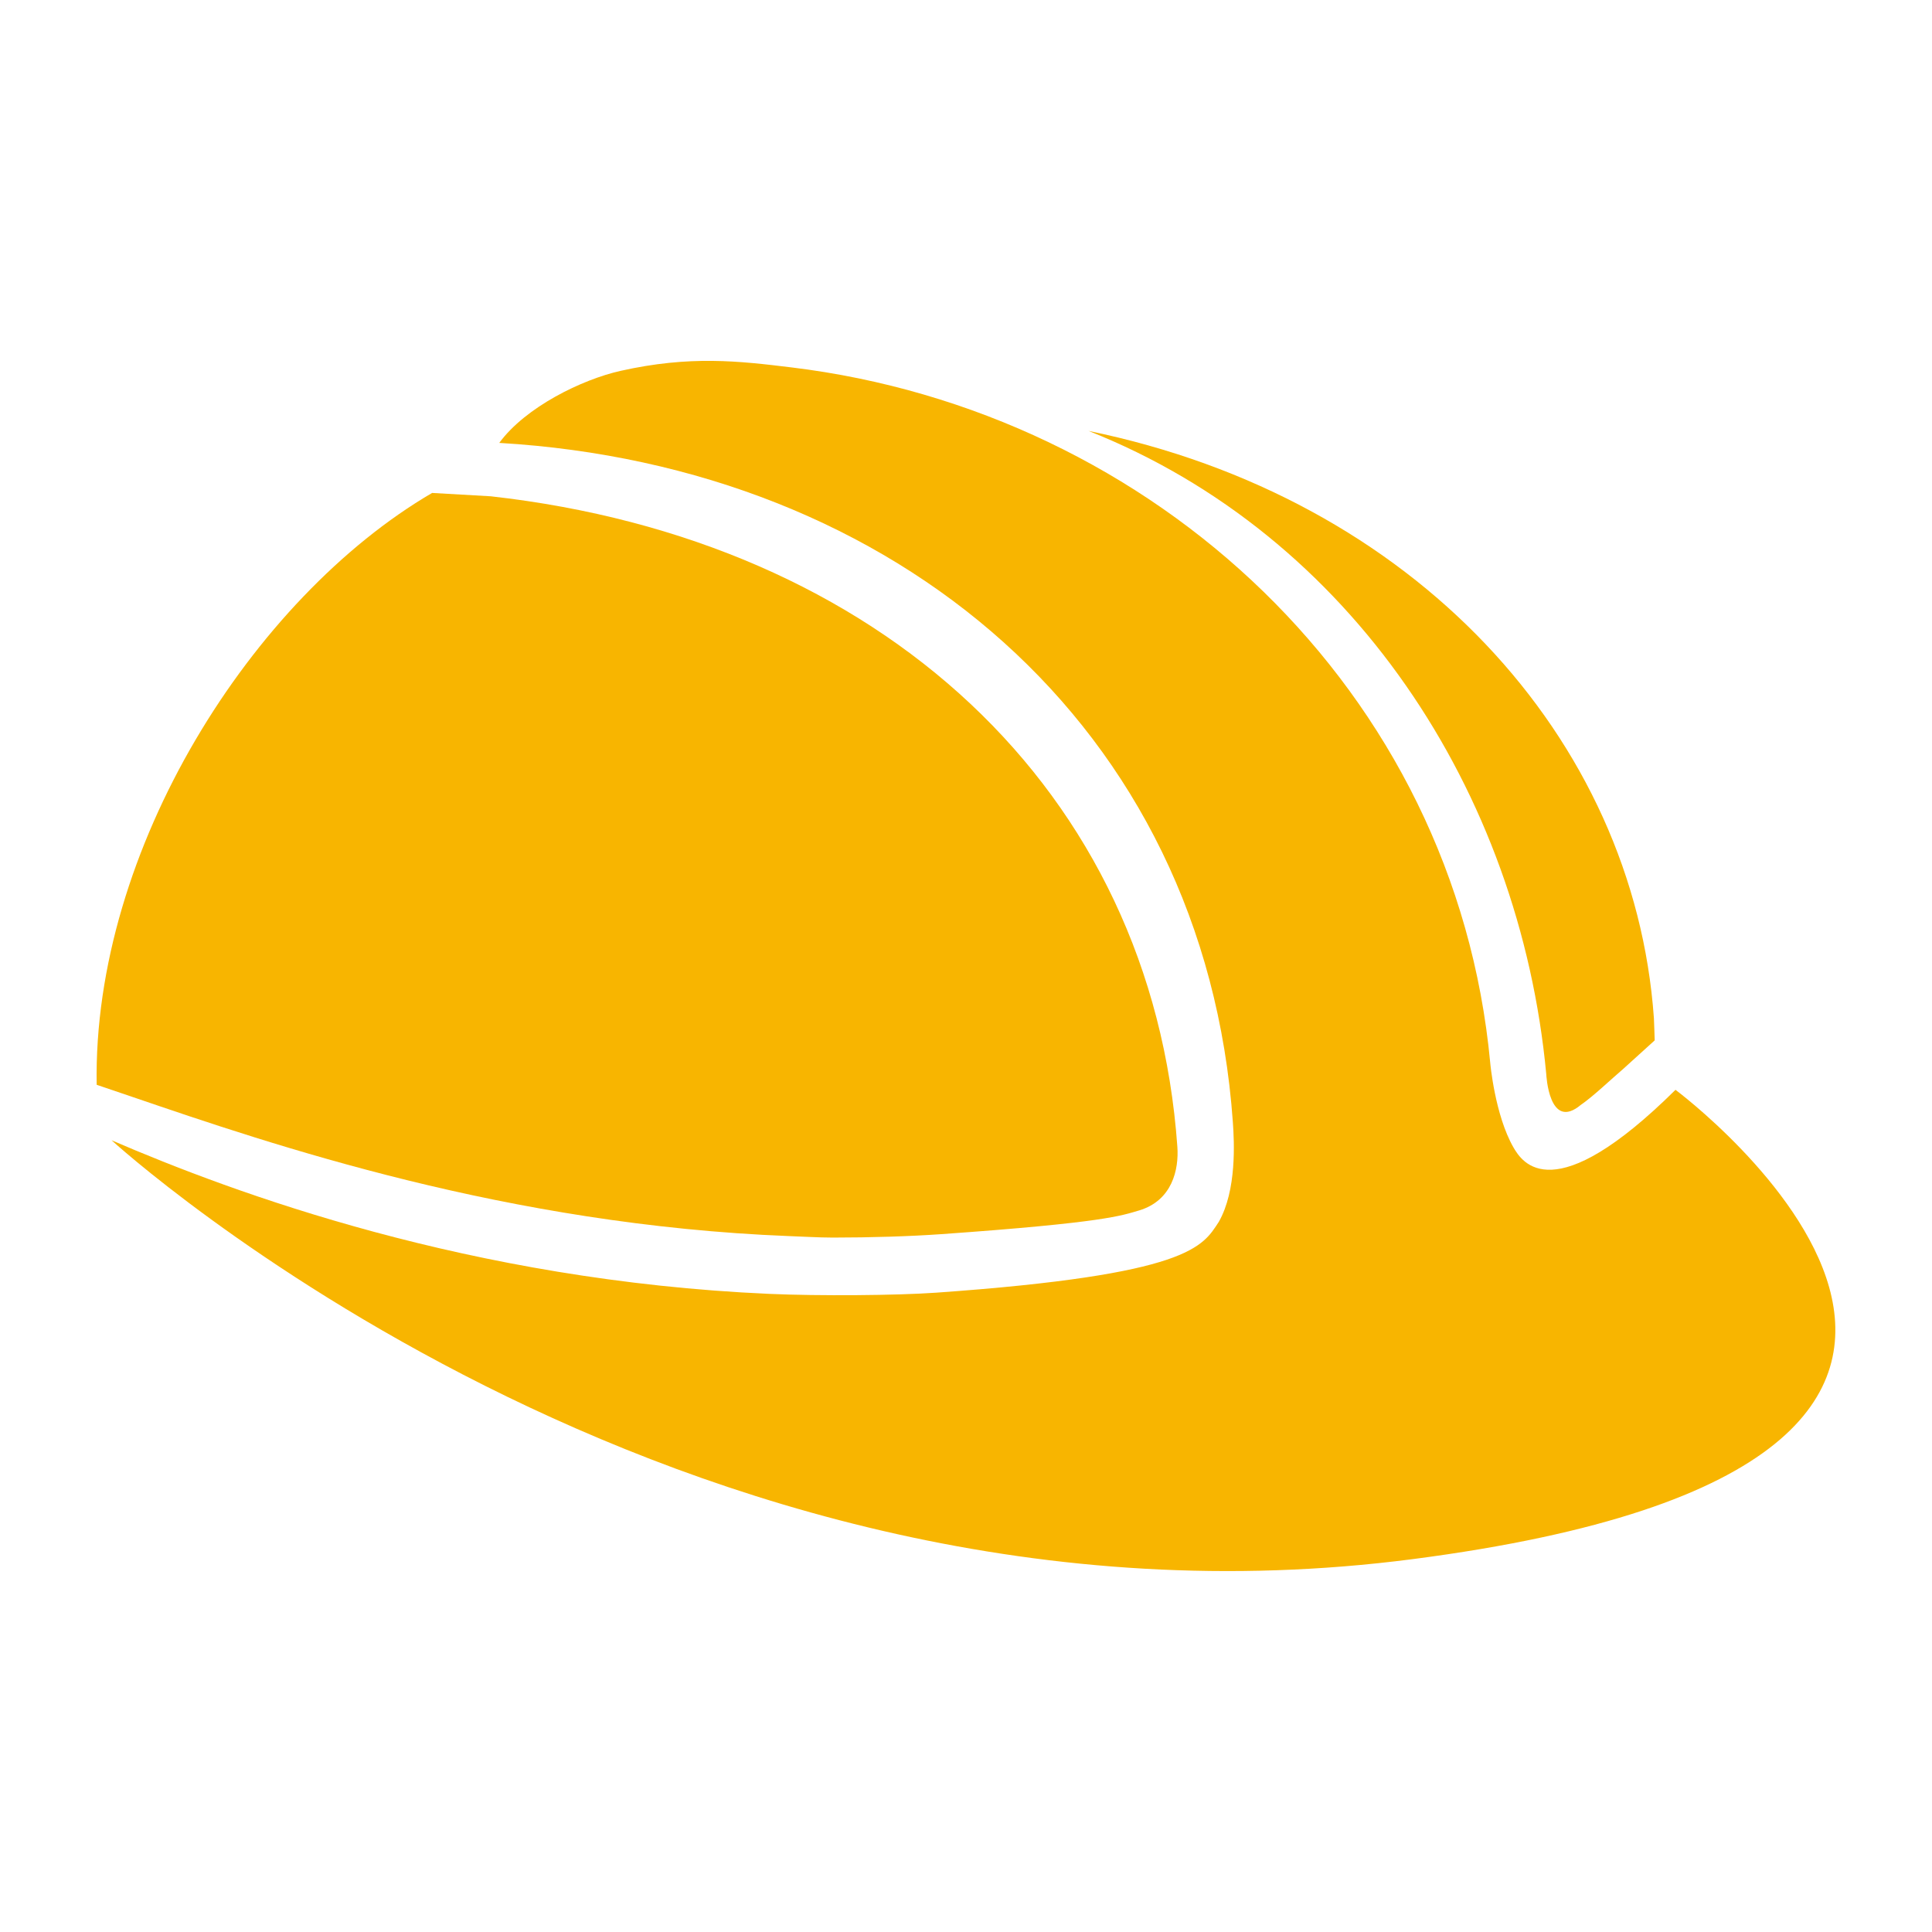 <svg width="1200" height="1200" xmlns="http://www.w3.org/2000/svg" xmlns:xlink="http://www.w3.org/1999/xlink" version="1.1"><g transform="scale(11.072) translate(4.189, 4.189)">                        <g fill="#f8b500"><g xmlns="http://www.w3.org/2000/svg"><path d="M89.803,56.948c-6.868,6.801-8.605,4.073-9.09,3.231c-1.044-1.817-1.302-4.735-1.302-4.735   c-1.96-20.932-18.878-36.557-39.214-39.024c-2.935-0.357-5.674-0.679-9.579,0.197c-2.144,0.48-5.319,2.02-6.8,4.04   c22.175,1.302,39.576,15.835,41.154,38.108c0.079,1.114,0.221,3.817-0.789,5.59c-0.909,1.381-1.588,2.962-15.856,3.973   c-2.226,0.157-6.575,0.19-9.359,0.067c-16.766-0.741-30.03-5.656-36.898-8.618c0,0,31.512,28.886,72.987,23.499   C117.713,77.735,89.803,56.948,89.803,56.948z"/><path d="M3.256,57.352c7.856,2.684,21.007,7.176,36.808,7.801c0.703,0.022,1.651,0.084,2.471,0.084   c2.111,0,4.337-0.069,6.088-0.193c9.177-0.65,10.099-1.04,11.089-1.329c1.861-0.557,2.237-2.297,2.147-3.567   c-1.421-20.04-16.669-34.05-38.518-36.496l-3.29-0.188C9.981,29.354,1.007,43.439,1.234,56.665l0.097,0.034   C1.932,56.899,2.574,57.118,3.256,57.352z"/><path d="M88.636,54.174c-0.012-0.246-0.026-0.997-0.044-1.244c-1.116-15.74-13.464-29.207-31.715-32.945   c14.723,5.834,24.19,20.211,25.677,36.09c0,0,0.147,3.225,1.948,1.71c0.003-0.001,0.003-0.001,0.003-0.001   c0.696-0.482,1.594-1.347,2.403-2.043L88.636,54.174z"/></g></g>        </g></svg>